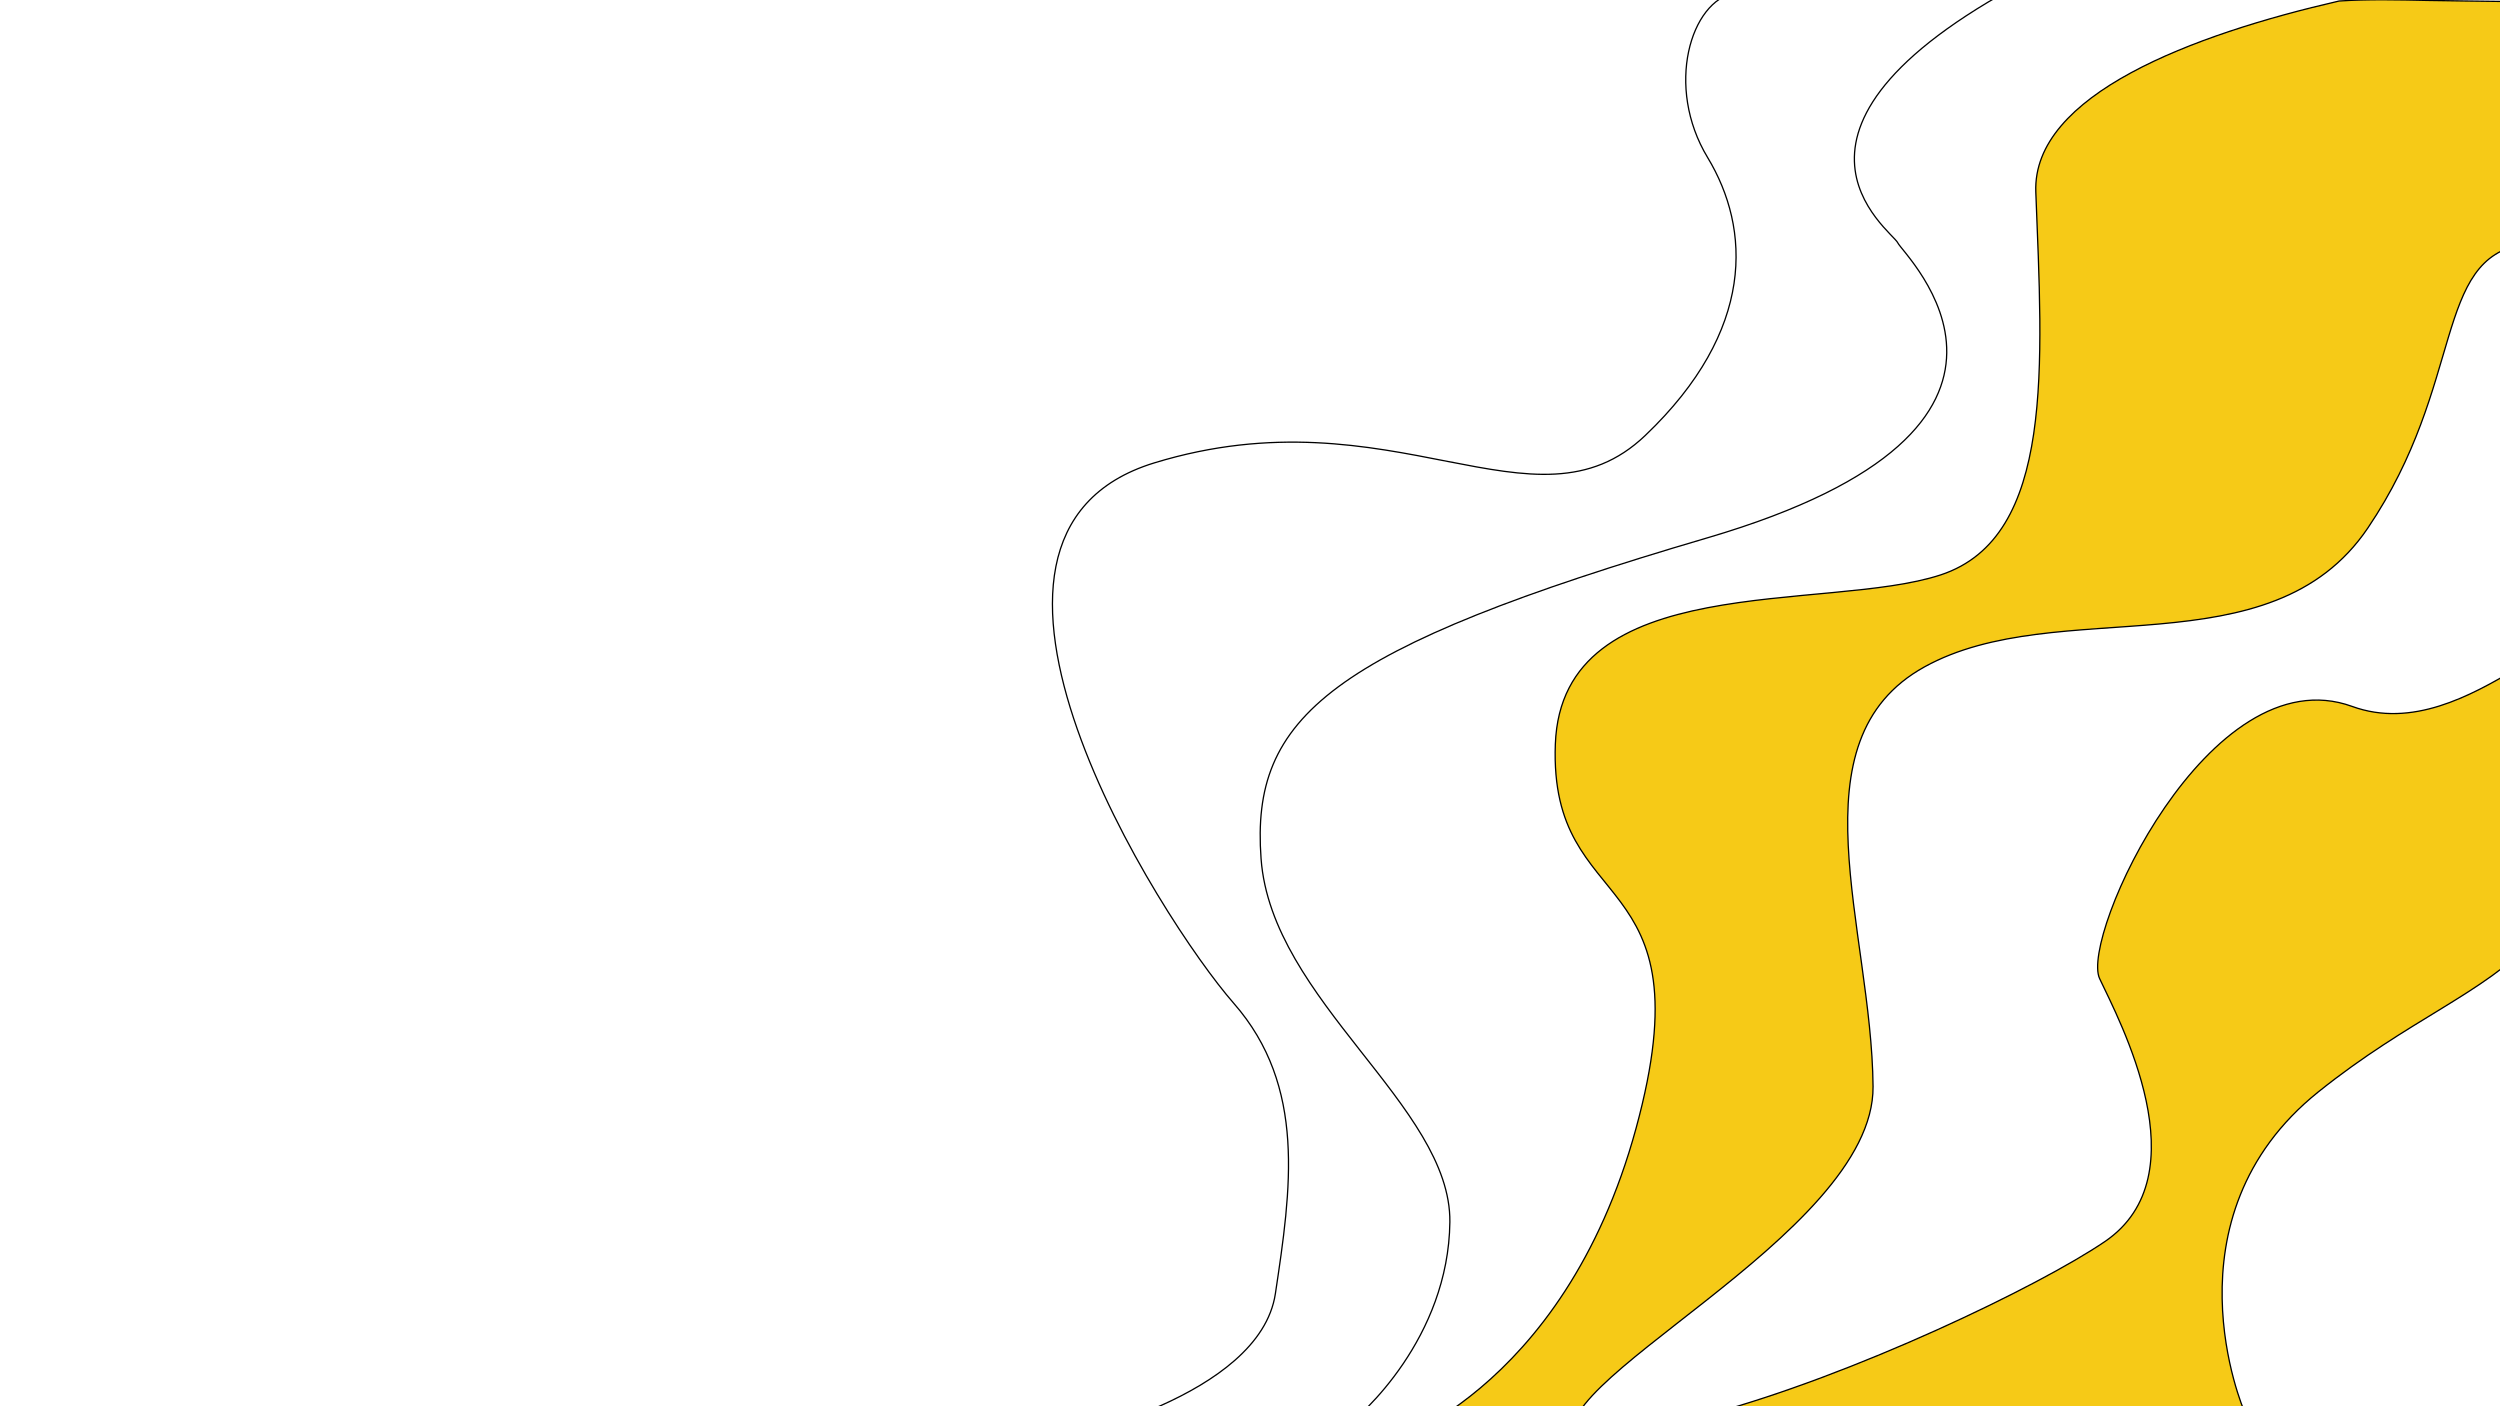 <?xml version="1.0" encoding="utf-8"?>
<!-- Generator: Adobe Illustrator 25.2.0, SVG Export Plug-In . SVG Version: 6.00 Build 0)  -->
<svg version="1.1" id="Layer_1" xmlns="http://www.w3.org/2000/svg" xmlns:xlink="http://www.w3.org/1999/xlink" x="0px" y="0px"
	 viewBox="0 0 1920 1080" style="enable-background:new 0 0 1920 1080;" xml:space="preserve">
<style type="text/css">
	.st0{fill:#F6CA17;}
	.st1{fill:none;stroke:#000000;stroke-miterlimit:10;}
	.st2{fill:none;}
</style>
<g id="XMLID_2_">
	<g>
		<path class="st0" d="M1945.45,698.67c0.38,7.45,0.78,14.9,1.24,22.35c-39.25,42.12-96.2,61.42-166.19,117.53
			c-121,97-57,245-57,245l-412.03,2.95c111.65-29.85,254.71-98.73,305.03-132.95c75-51,11-170-4-202s84-249,194-209
			c45.81,16.66,90.75-7.96,126.23-29c-2.44,24.93,0.8,50.41,4.01,75.19C1941.47,625.27,1943.55,661.9,1945.45,698.67z"/>
	</g>
	<g>
		<path class="st1" d="M1945.45,698.67c-1.9-36.77-3.98-73.4-8.71-109.93c-3.21-24.78-6.45-50.26-4.01-75.19
			c-35.48,21.04-80.42,45.66-126.23,29c-110-40-209,177-194,209s79,151,4,202c-50.32,34.22-193.38,103.1-305.03,132.95l412.03-2.95
			c0,0-64-148,57-245c69.99-56.11,126.94-75.41,166.19-117.53C1946.23,713.57,1945.83,706.12,1945.45,698.67z"/>
	</g>
</g>
<g id="XMLID_1_">
	<g>
		<path class="st0" d="M1972.25,180.16c0.18,0.75,0.37,1.5,0.56,2.24c-10.47,1.45-21.89,3.15-34.31,5.1c-70,11-45,107-120,218
			s-238,50-340.5,106.66c-102.5,56.66-40.5,201.34-39.5,322.34c0.95,115.28-267.67,231.46-227.36,275.92l-151.64,1.08
			c0,0,141-40,197-245s-67-160-62-295s208-101,296-130s78-162,73-294c-2.83-74.68,120.46-120.87,232.96-146.73
			c22.58-1.47,45.37-0.95,67.9-0.44c18.49,0.42,36.99,0.43,55.48,0.76c9.41,0.17,18.88,0.58,28.18,2.05
			c5.93,0.93,14.86,1.62,18.68,7.06c2.92,4.15,2.26,10.21,1.89,14.96c-0.54,7.04-1.5,14.01-1.66,21.08
			c-0.42,17.83-1.23,35.65-1.41,53.49c-0.2,18.43,0.21,36.92,2.43,55.23C1968.97,163.43,1970.32,171.85,1972.25,180.16z"/>
	</g>
	<g>
		<path class="st1" d="M1972.25,180.16c-1.93-8.31-3.28-16.73-4.3-25.2c-2.22-18.31-2.63-36.8-2.43-55.23
			c0.18-17.84,0.99-35.66,1.41-53.49c0.16-7.07,1.12-14.04,1.66-21.08c0.37-4.75,1.03-10.81-1.89-14.96
			c-3.82-5.44-12.75-6.13-18.68-7.06c-9.3-1.47-18.77-1.88-28.18-2.05c-18.49-0.33-36.99-0.34-55.48-0.76
			c-22.53-0.51-45.32-1.03-67.9,0.44c-112.5,25.86-235.79,72.05-232.96,146.73c5,132,15,265-73,294s-291-5-296,130s118,90,62,295
			s-197,245-197,245l151.64-1.08c-40.31-44.46,228.31-160.64,227.36-275.92c-1-121-63-265.68,39.5-322.34
			c102.5-56.66,265.5,4.34,340.5-106.66s50-207,120-218c12.42-1.95,23.84-3.65,34.31-5.1
			C1972.62,181.66,1972.43,180.91,1972.25,180.16z"/>
	</g>
</g>
<path class="st2" d="M1428.5-29.5"/>
<path class="st1" d="M1597-20"/>
<g id="XMLID_3_">
	<g>
	</g>
	<g>
		<path class="st1" d="M1566-20c-229.5,117.5-112.5,197.5-108.5,206.5s144.94,141-146.03,226.5S960.5,550.5,968.5,659.5
			s146,190,145,279s-68,149-80,157s-221,10-221,10s155-32,167-112s24-159-32-223s-244-359-61-415s292,60,377-21
			s80.94-159,47.97-213.5S1298.5,0.5,1332.5-5.5"/>
	</g>
</g>
</svg>
